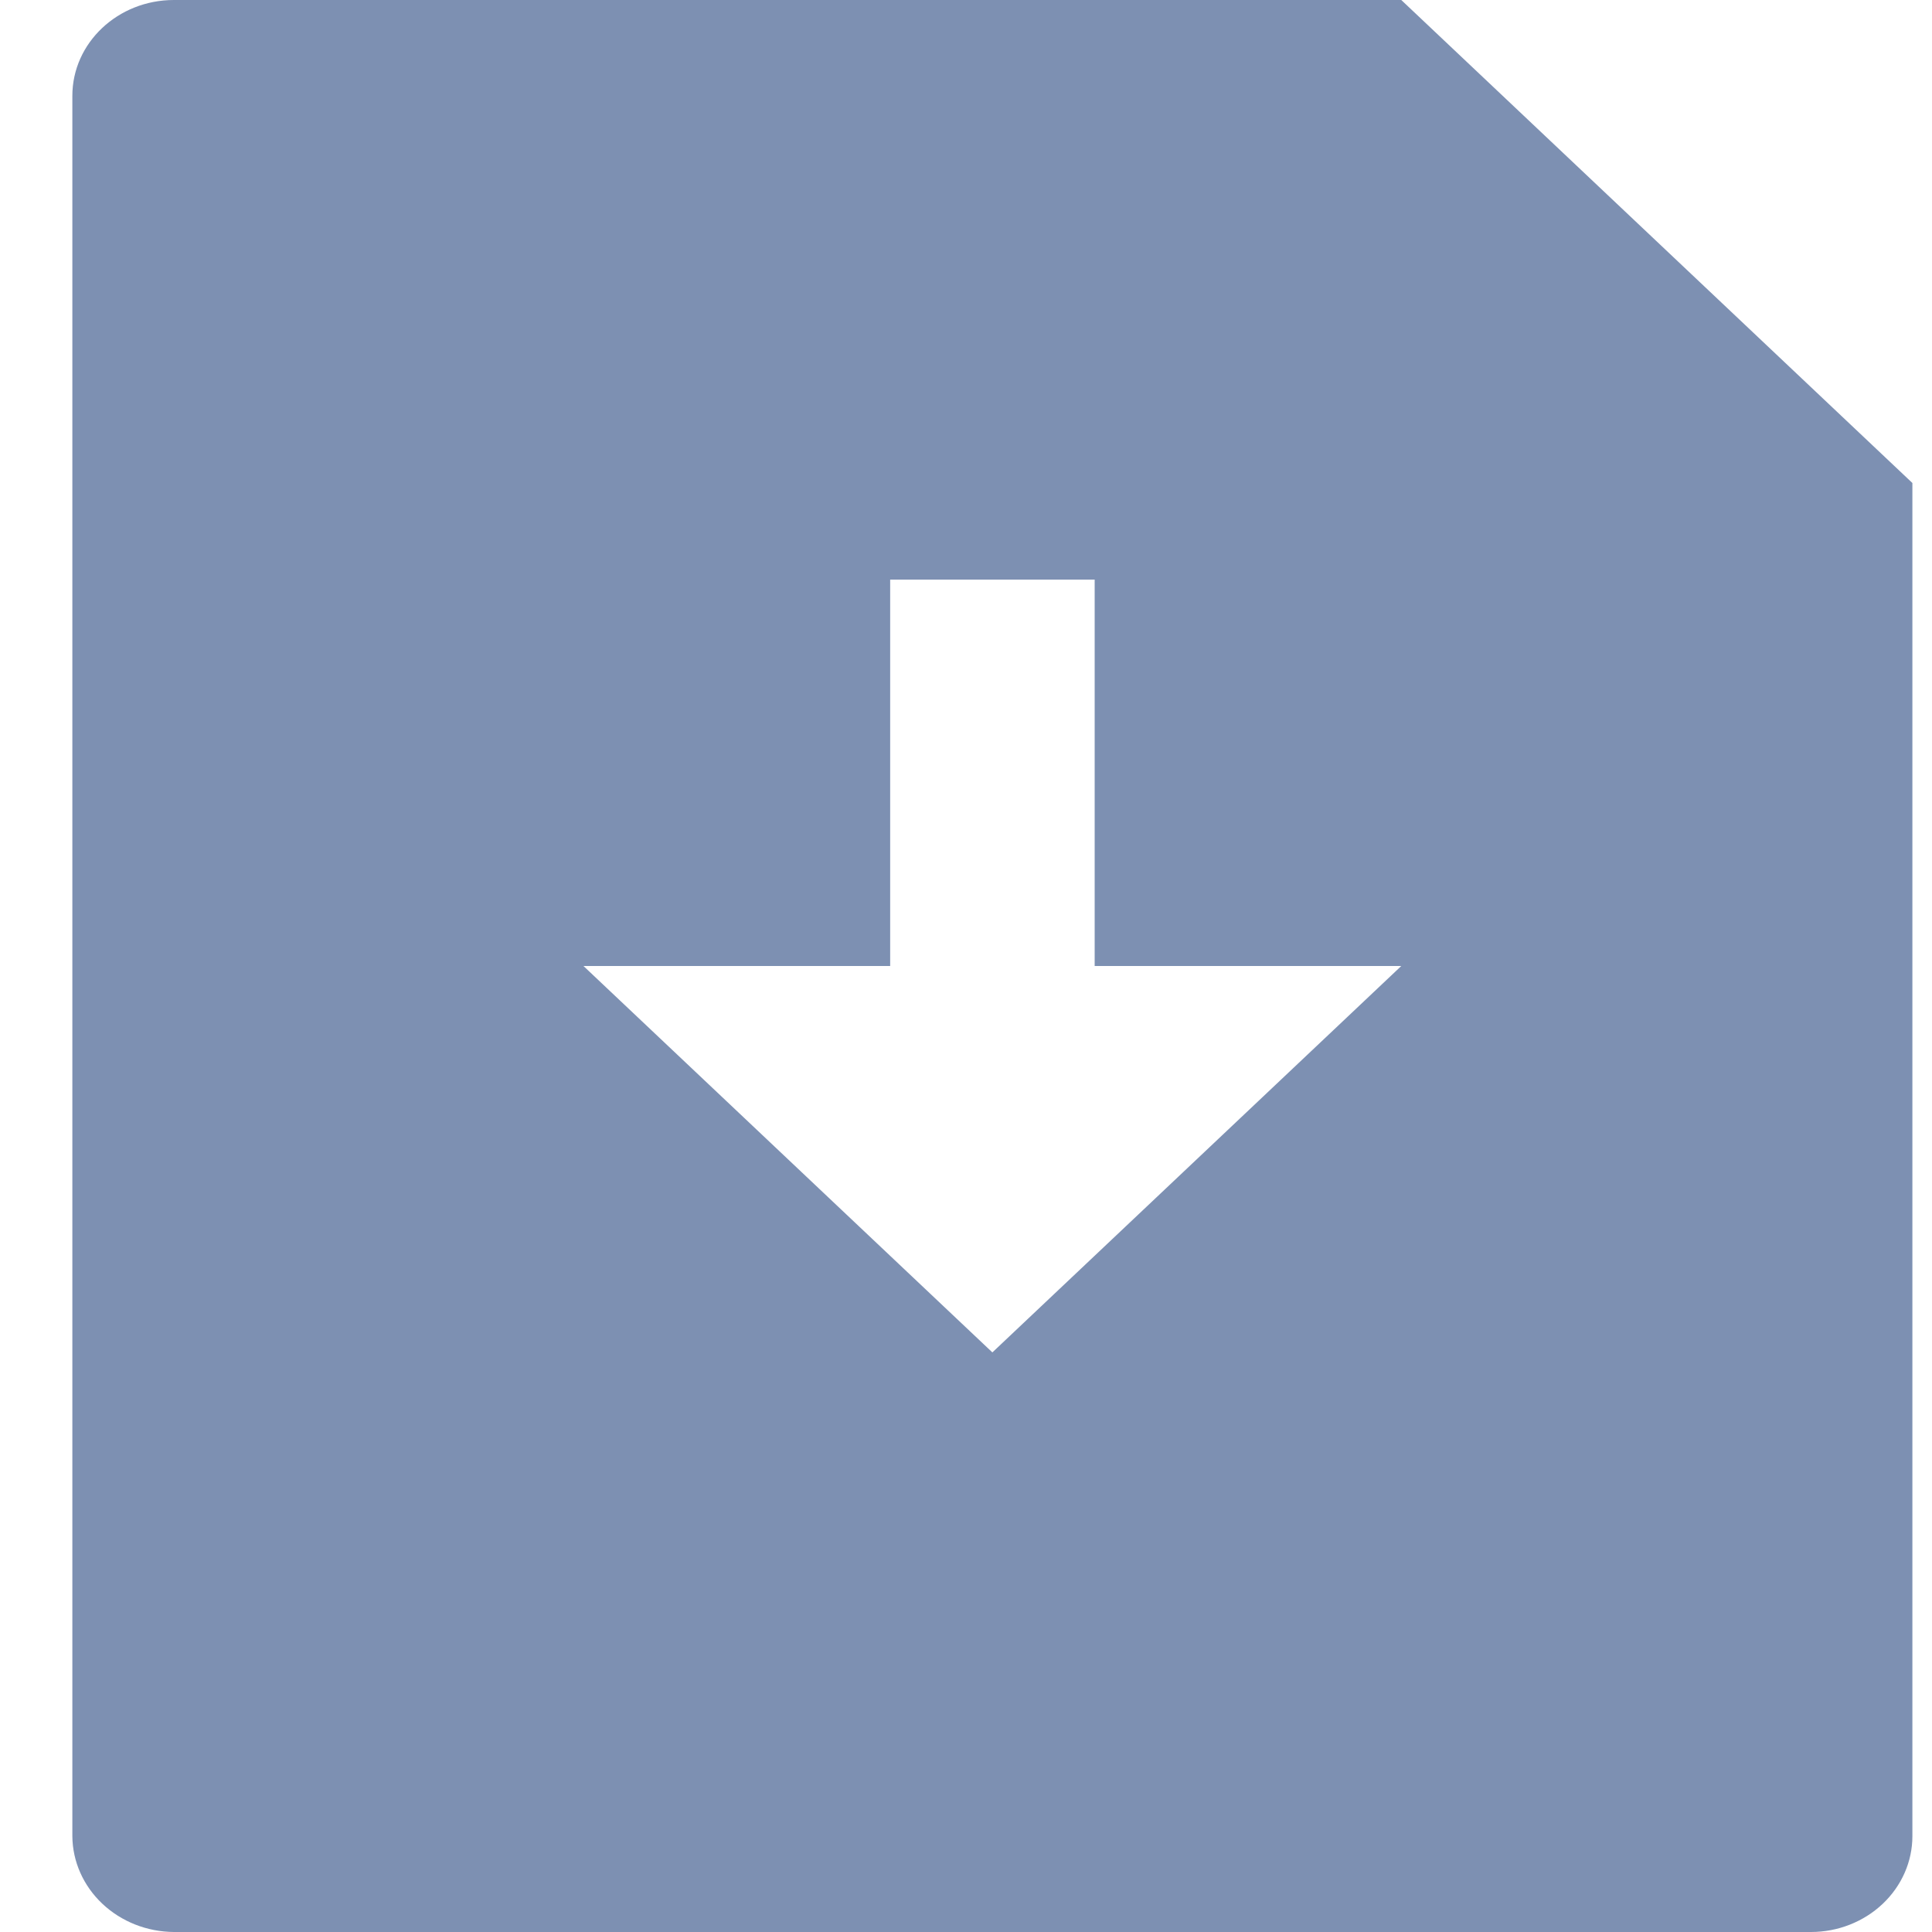 <svg width="20" height="20" viewBox="0 0 20 20" fill="none" xmlns="http://www.w3.org/2000/svg">
<path d="M14.506 0L19.797 5V19.008C19.797 19.271 19.686 19.523 19.489 19.709C19.292 19.895 19.025 20 18.747 20H1.8C1.522 19.998 1.256 19.893 1.059 19.707C0.863 19.522 0.751 19.271 0.749 19.008V0.992C0.749 0.444 1.22 0 1.8 0H14.506ZM11.332 10V6H9.215V10H6.04L10.273 14L14.506 10H11.332Z" fill="#7D90B2"/>
</svg>
